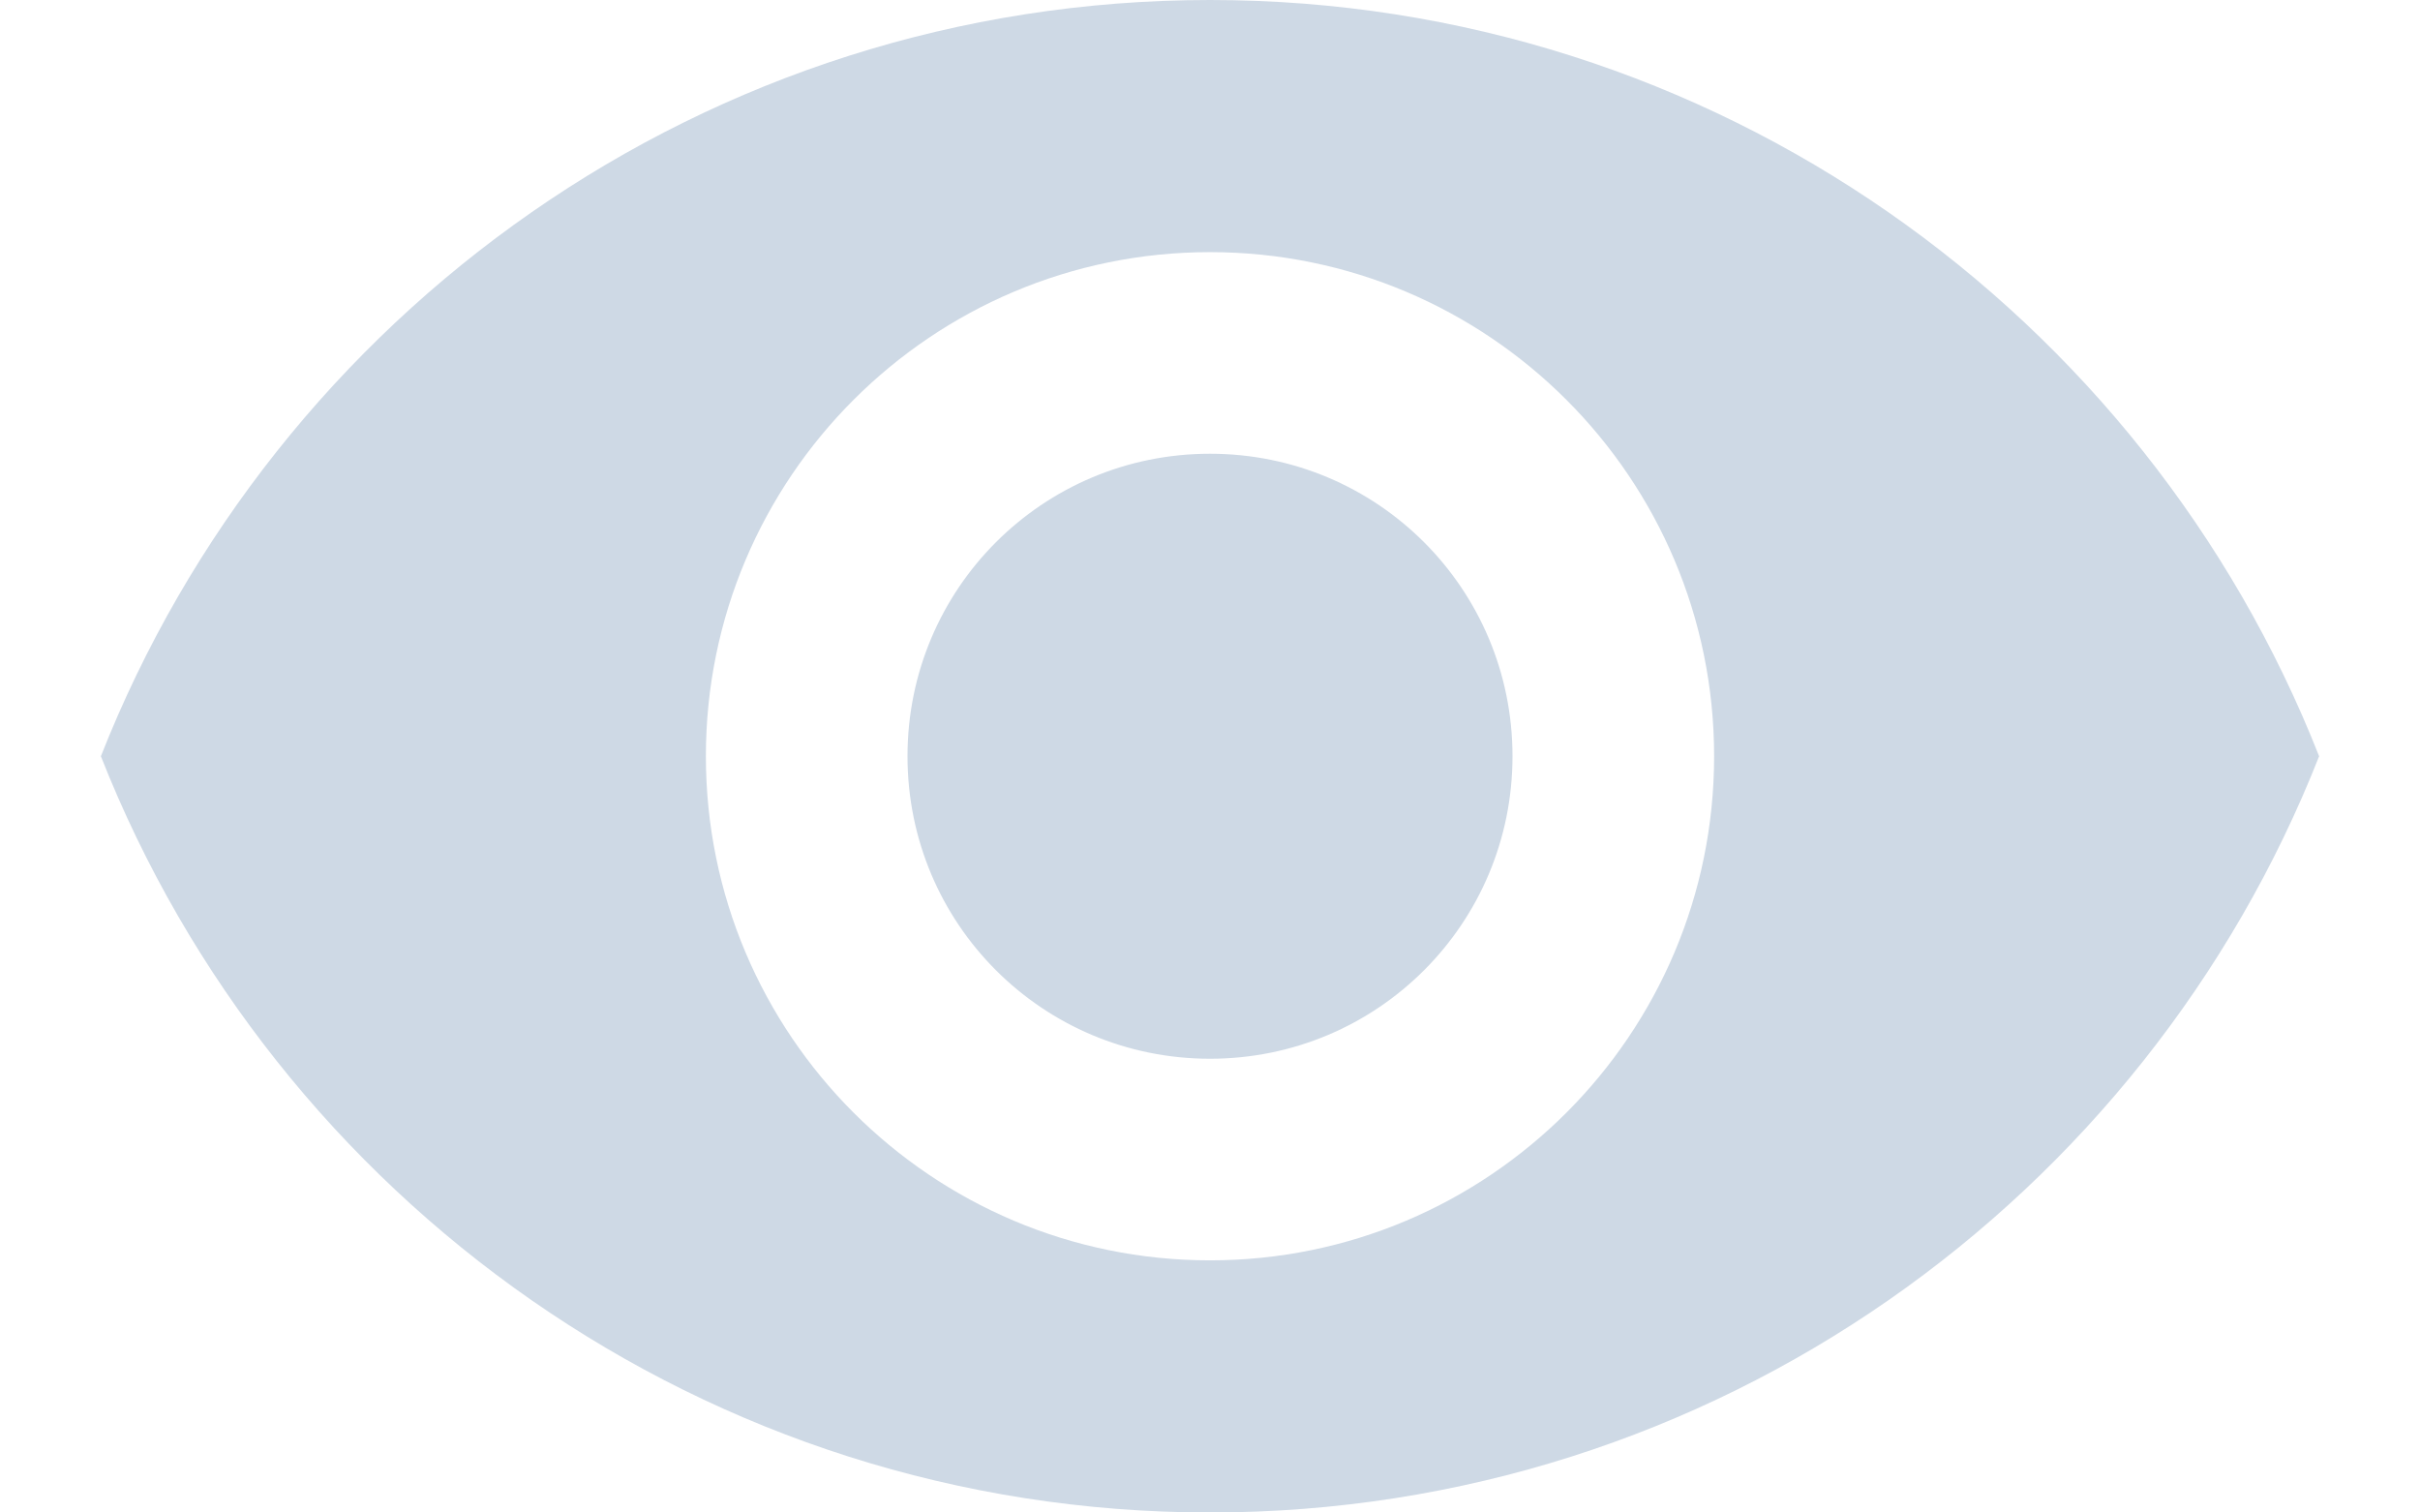 <svg width="16" height="10" viewBox="0 0 16 10" fill="none" xmlns="http://www.w3.org/2000/svg">
<path d="M8 0C4.667 0 1.82 2.073 0.667 5C1.82 7.927 4.667 10 8 10C11.333 10 14.18 7.927 15.333 5C14.18 2.073 11.333 0 8 0ZM8 8.333C6.16 8.333 4.667 6.84 4.667 5C4.667 3.16 6.16 1.667 8 1.667C9.84 1.667 11.333 3.16 11.333 5C11.333 6.84 9.84 8.333 8 8.333ZM8 3C6.893 3 6 3.893 6 5C6 6.107 6.893 7 8 7C9.107 7 10 6.107 10 5C10 3.893 9.107 3 8 3Z" fill="#CED9E5"/>
</svg>
